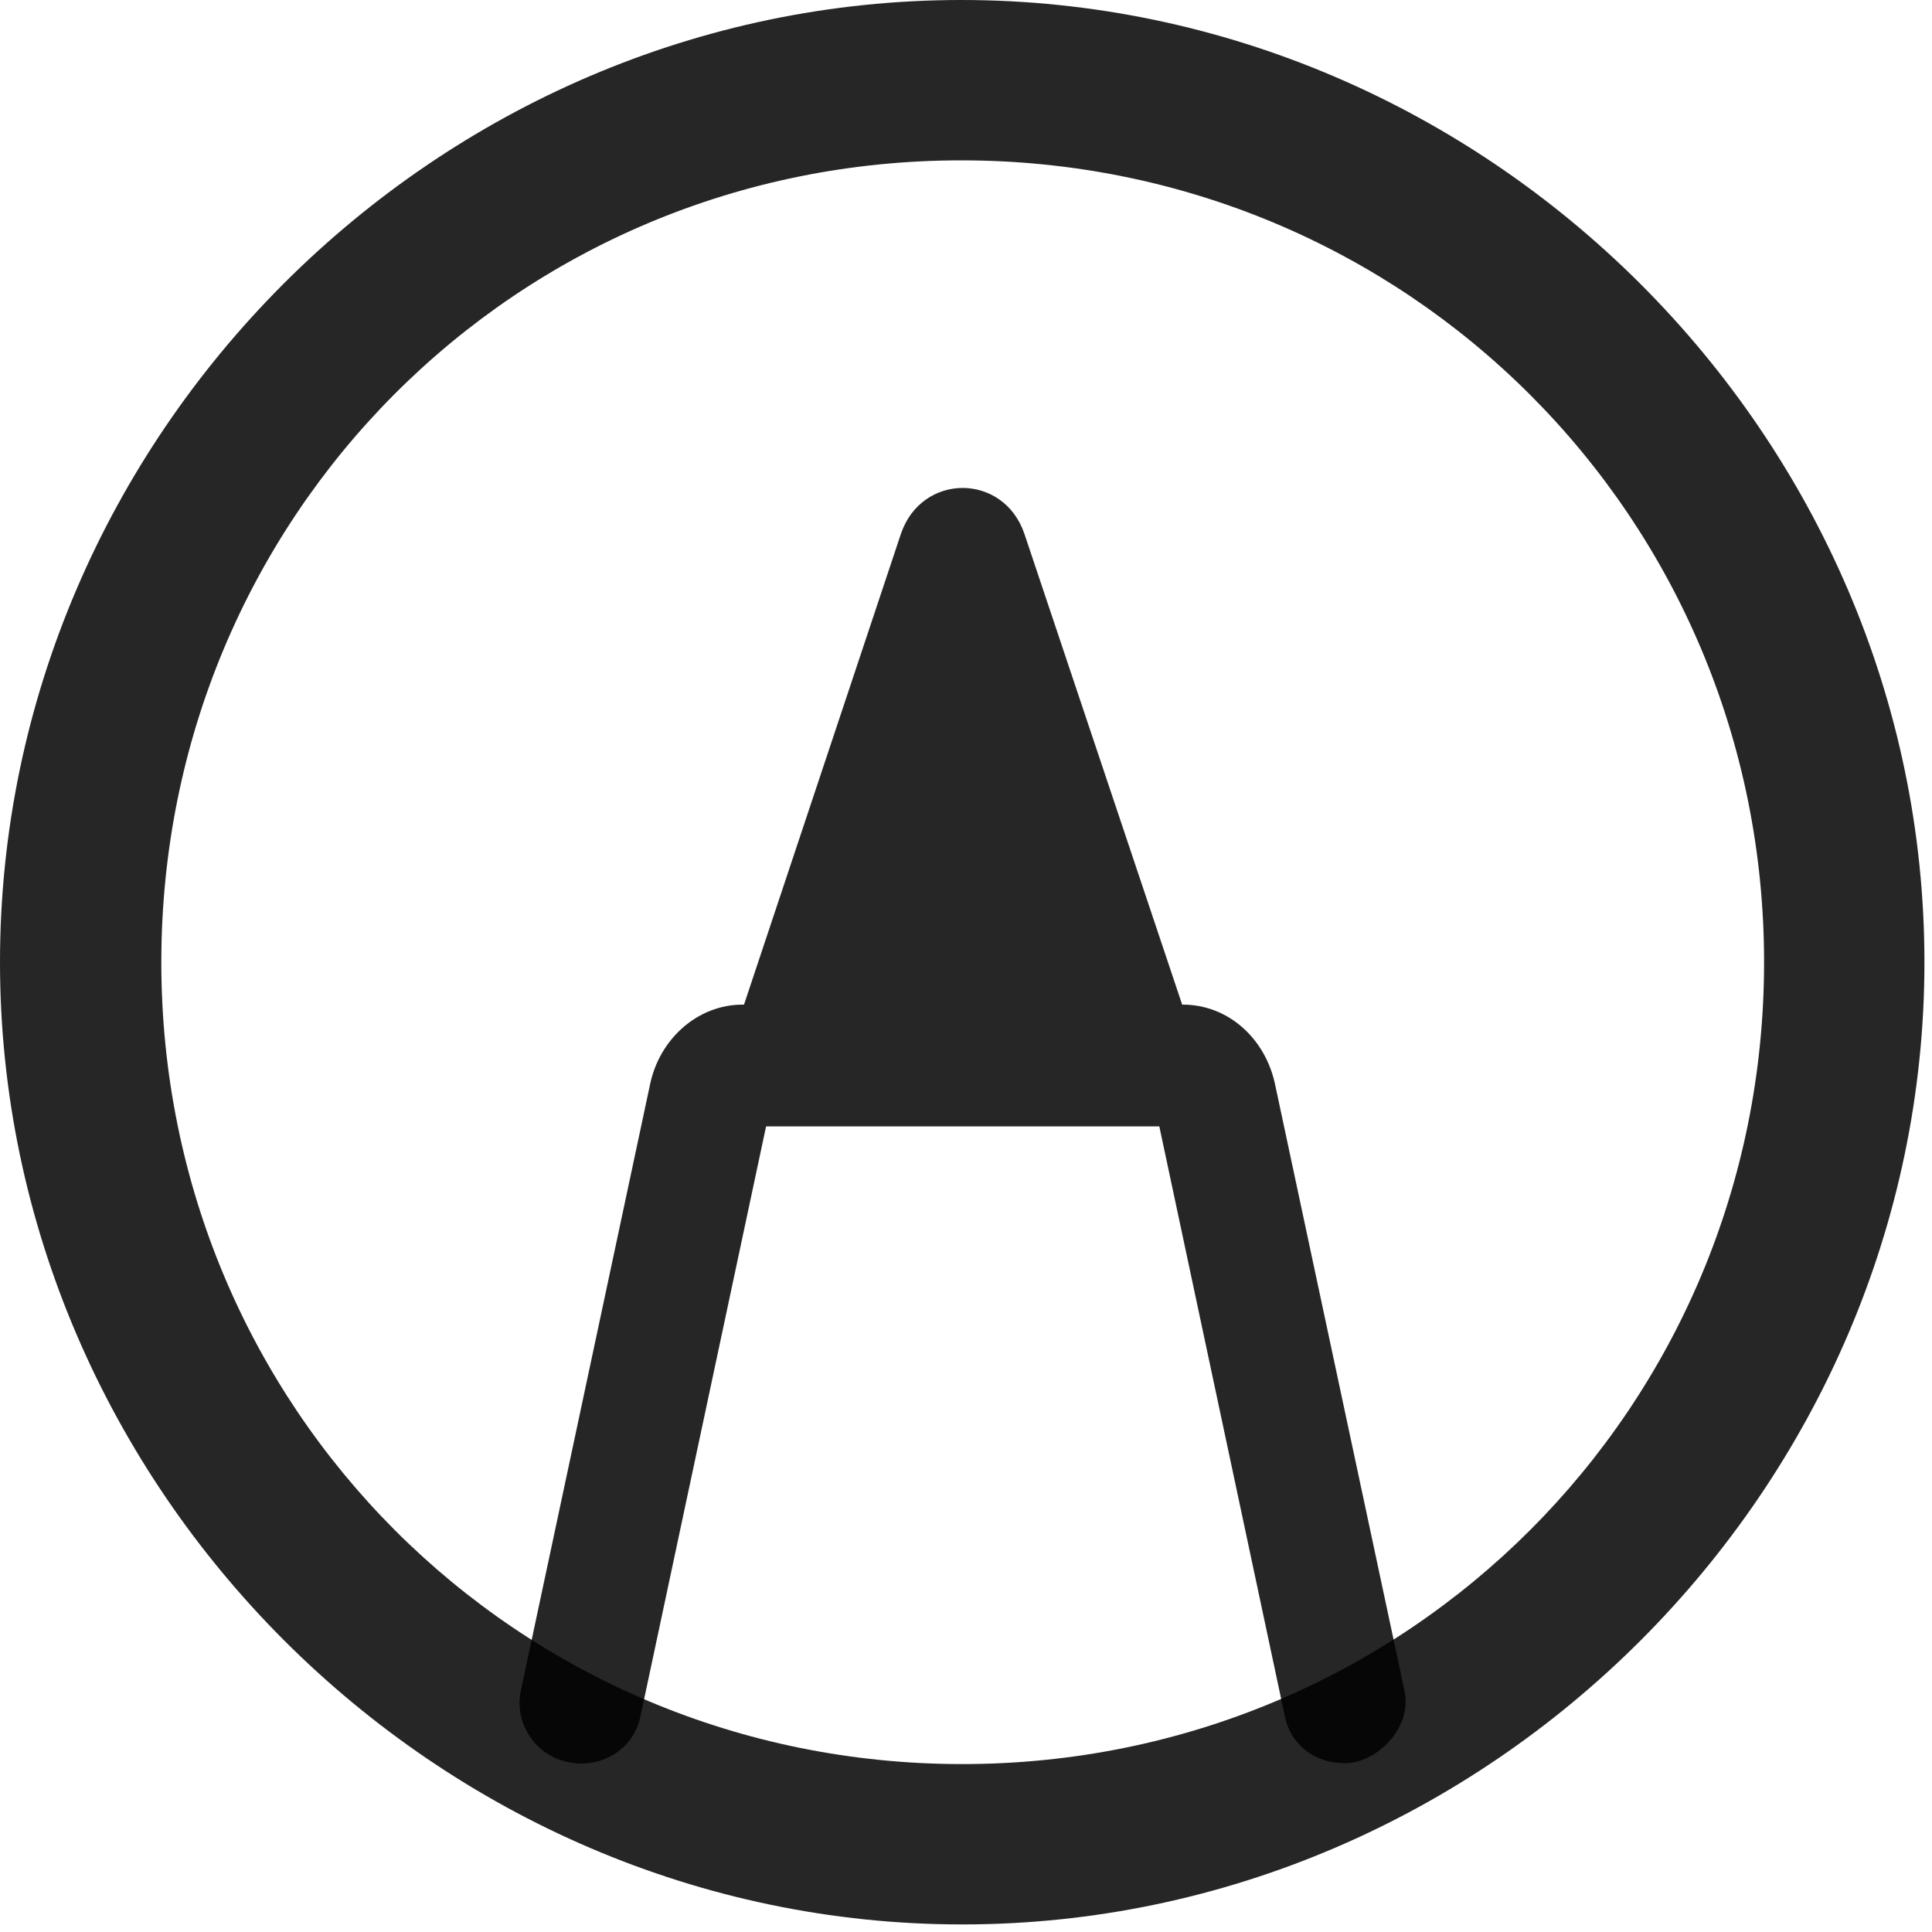 <svg width="24" height="24" viewBox="0 0 24 24" fill="none" xmlns="http://www.w3.org/2000/svg">
<path d="M11.191 6.633L9 13.207H14.929L12.726 6.633C12.468 5.871 11.449 5.871 11.191 6.633ZM16.722 21.902C17.074 21.902 17.543 21.492 17.449 21.012L15.843 13.488C15.726 12.902 15.257 12.48 14.695 12.48H9.222C8.671 12.48 8.191 12.902 8.074 13.477L6.468 21.012C6.386 21.422 6.668 21.82 7.066 21.891C7.476 21.973 7.875 21.727 7.957 21.316L9.539 13.887L9.386 13.992H14.543L14.379 13.887L15.96 21.316C16.031 21.68 16.347 21.914 16.722 21.902Z" fill="black" fill-opacity="0.85"/>
<path d="M11.953 23.906C18.492 23.906 23.906 18.48 23.906 11.953C23.906 5.414 18.48 0 11.941 0C5.414 0 0 5.414 0 11.953C0 18.48 5.426 23.906 11.953 23.906ZM11.953 21.914C6.422 21.914 2.004 17.484 2.004 11.953C2.004 6.422 6.41 1.992 11.941 1.992C17.473 1.992 21.914 6.422 21.914 11.953C21.914 17.484 17.484 21.914 11.953 21.914Z" fill="black" fill-opacity="0.85"/>
</svg>
